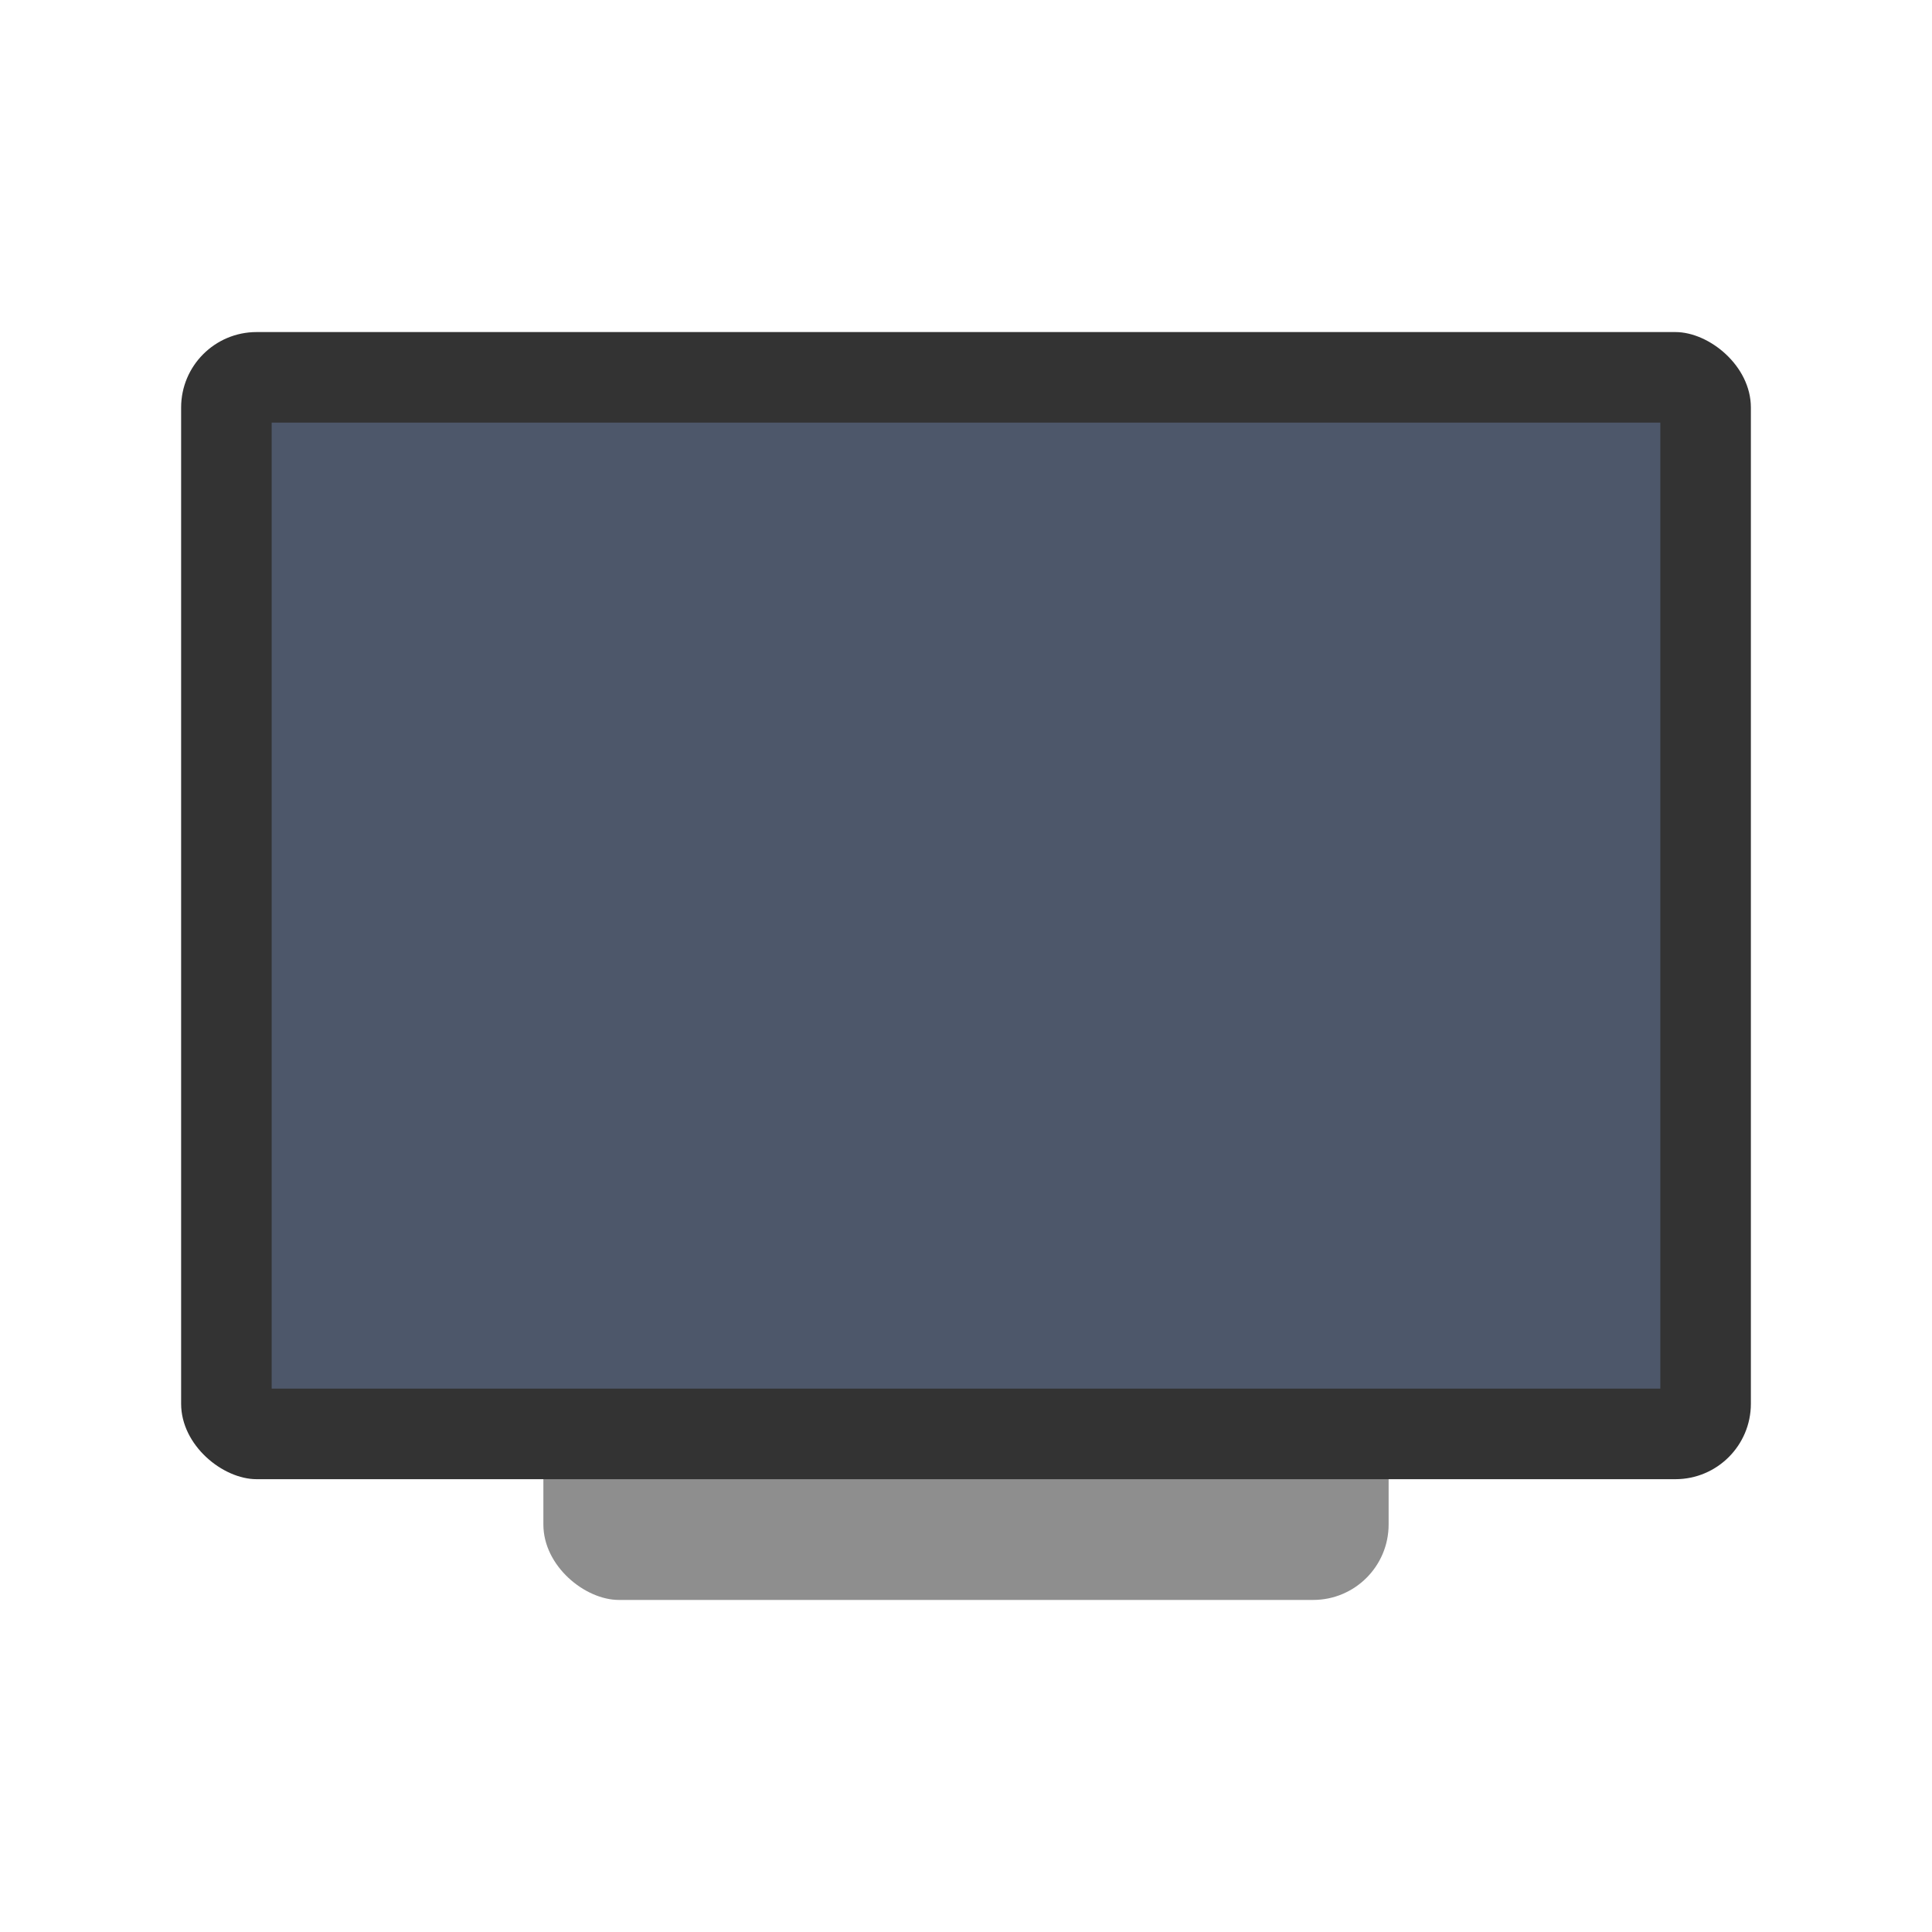 <svg width="64" height="64" version="1" xmlns="http://www.w3.org/2000/svg">
 <rect transform="matrix(0 -1 -1 0 0 0)" x="-53" y="-46" width="40" height="28" rx="2.5" ry="2.5" fill="#8e8e8e"/>
 <rect transform="matrix(0 -1 -1 0 0 0)" x="-49" y="-58" width="38" height="52" rx="2.5" ry="2.5" fill="#333"/>
 <rect transform="matrix(0 -1 -1 0 0 0)" x="-46" y="-55" width="32" height="46" rx="0" ry="0" fill="#4d576a"/>
</svg>
